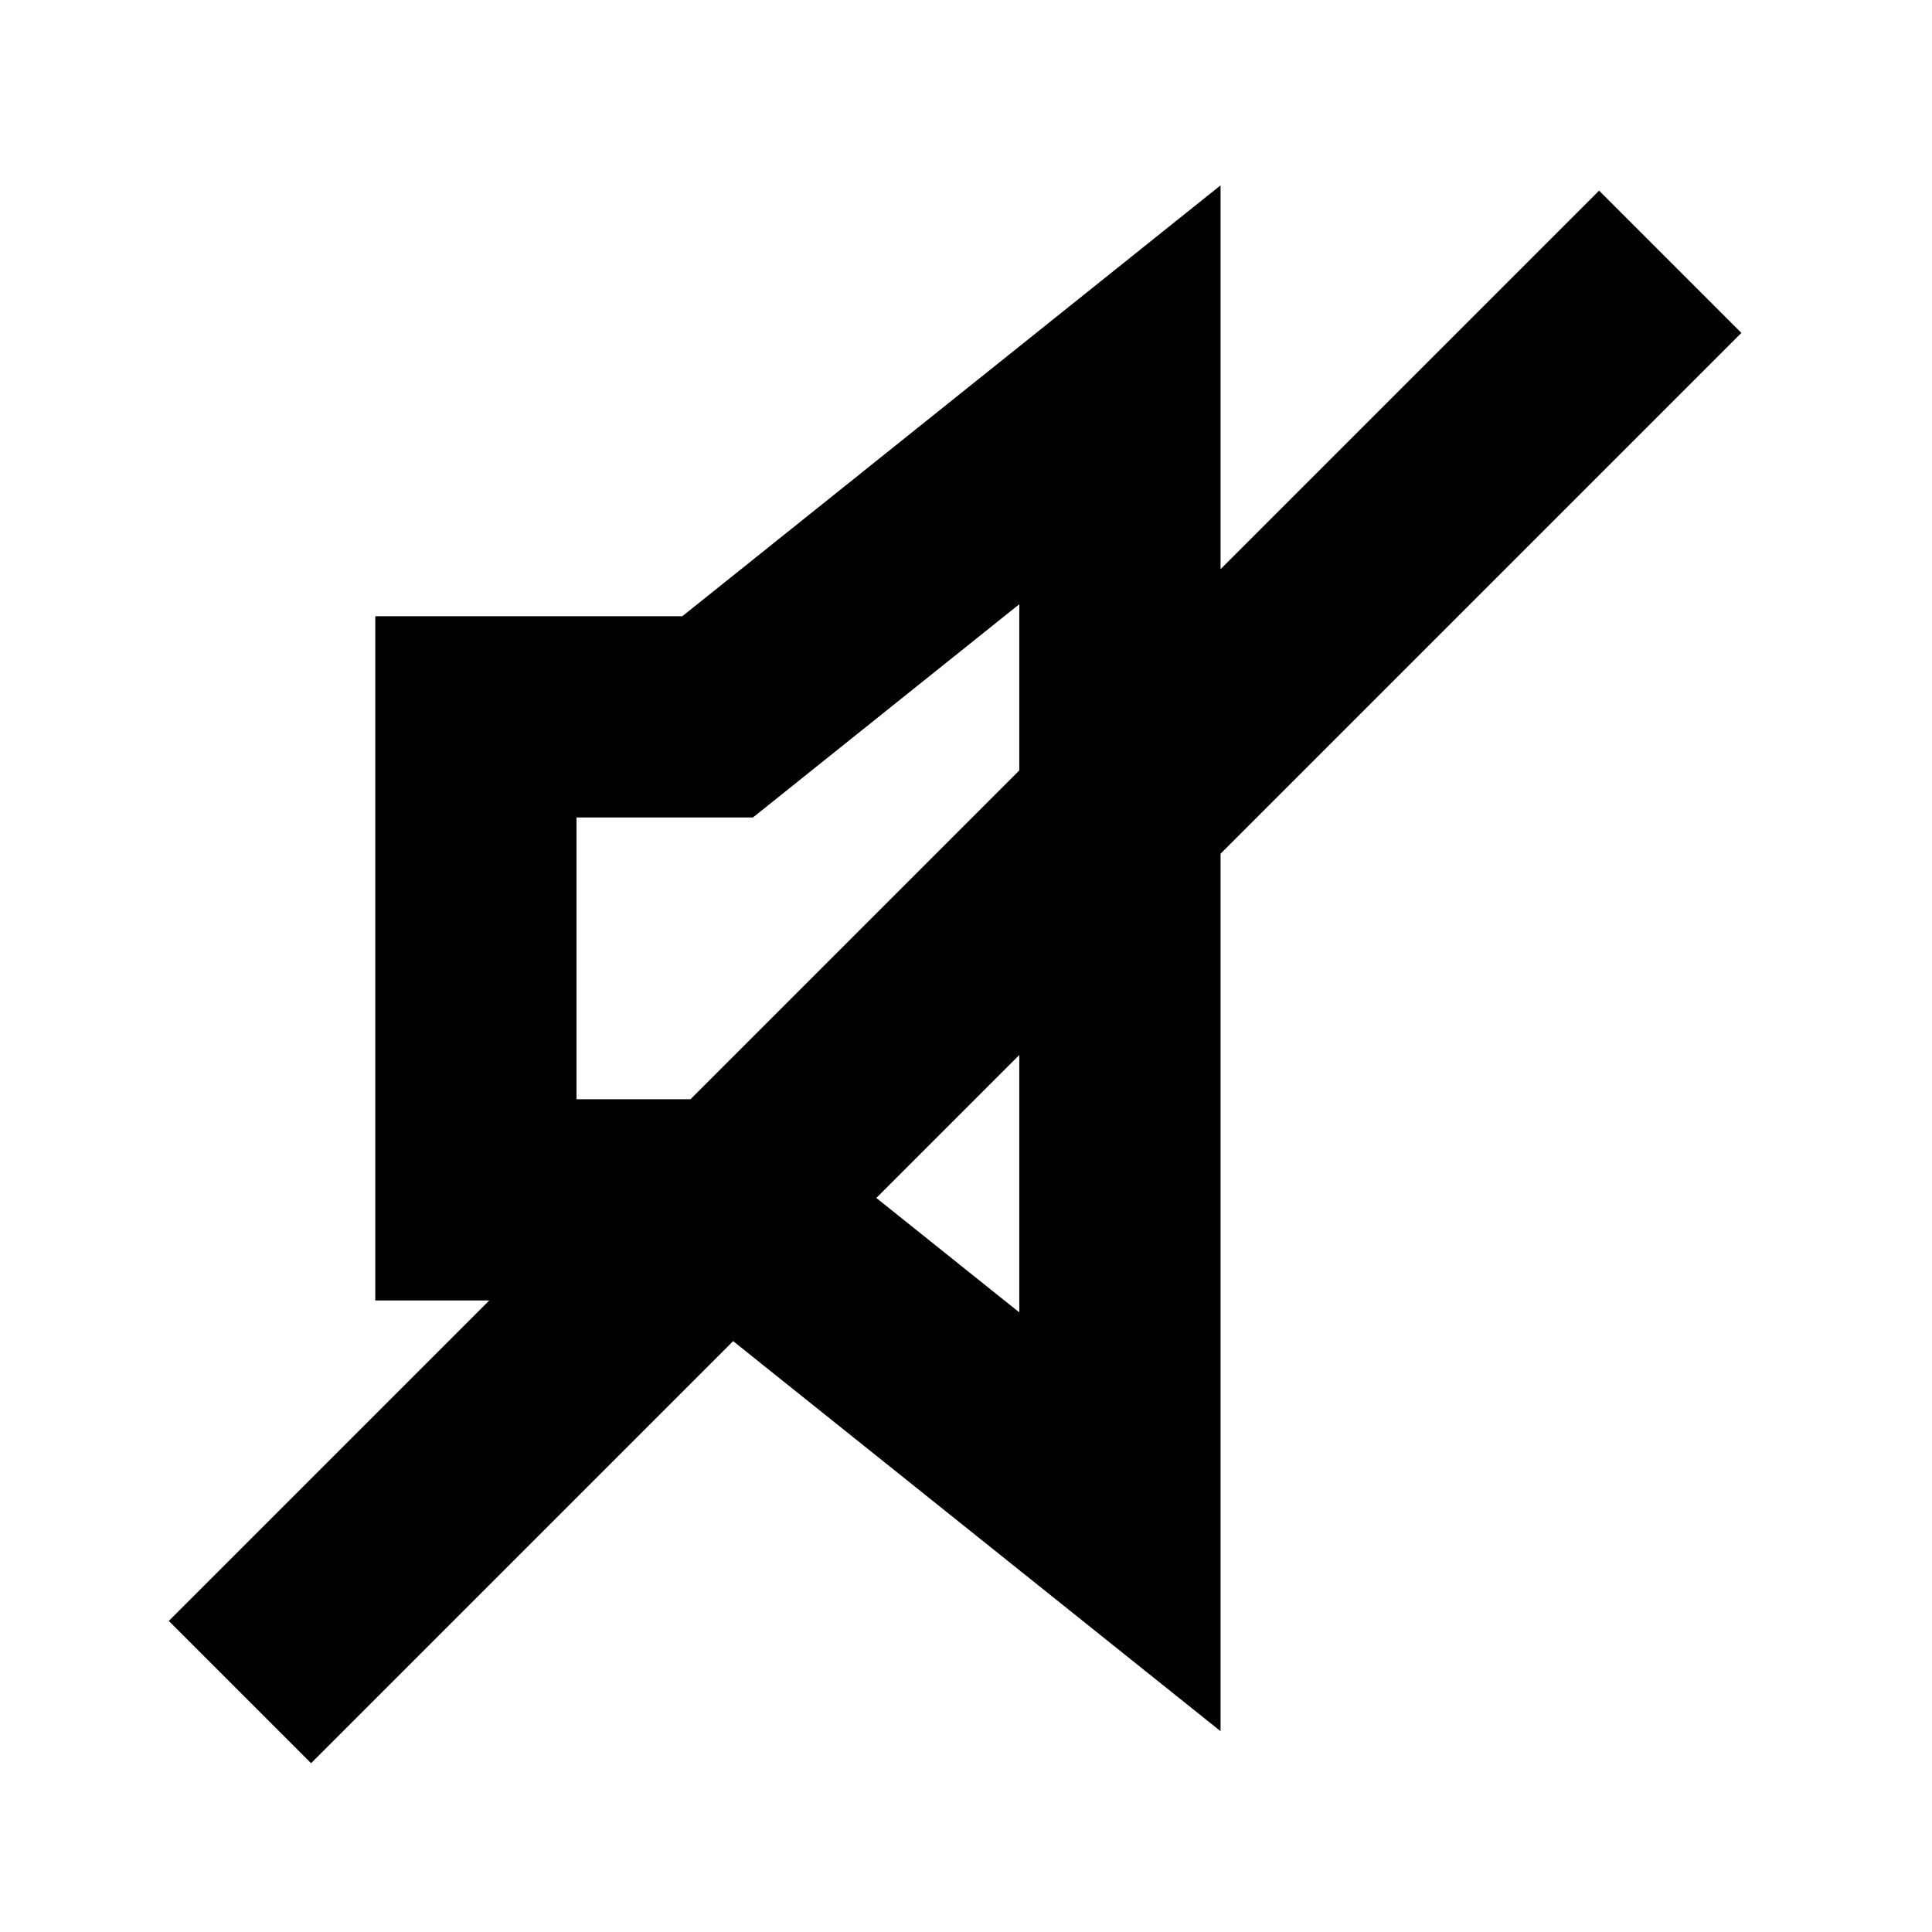 <?xml version="1.0" encoding="utf-8"?><svg xmlns="http://www.w3.org/2000/svg"  height="48" viewBox="0 0 48 48" width="48"><path d="M0 0h48v48H0z" fill="none"/>
<g id="Shopicon">
	<path d="M7.729,43.806L18.215,33.32l12.109,9.691V21.211l12.94-12.94l-3.535-3.535l-9.405,9.405V4.605L16.952,15.31H9.324v17h2.831
		l-7.961,7.961L7.729,43.806z M25.324,32.605l-3.552-2.842l3.552-3.552V32.605z M14.324,27.31v-7h4.382l6.618-5.298v4.129
		l-8.169,8.169H14.324z"/>
</g>
</svg>
